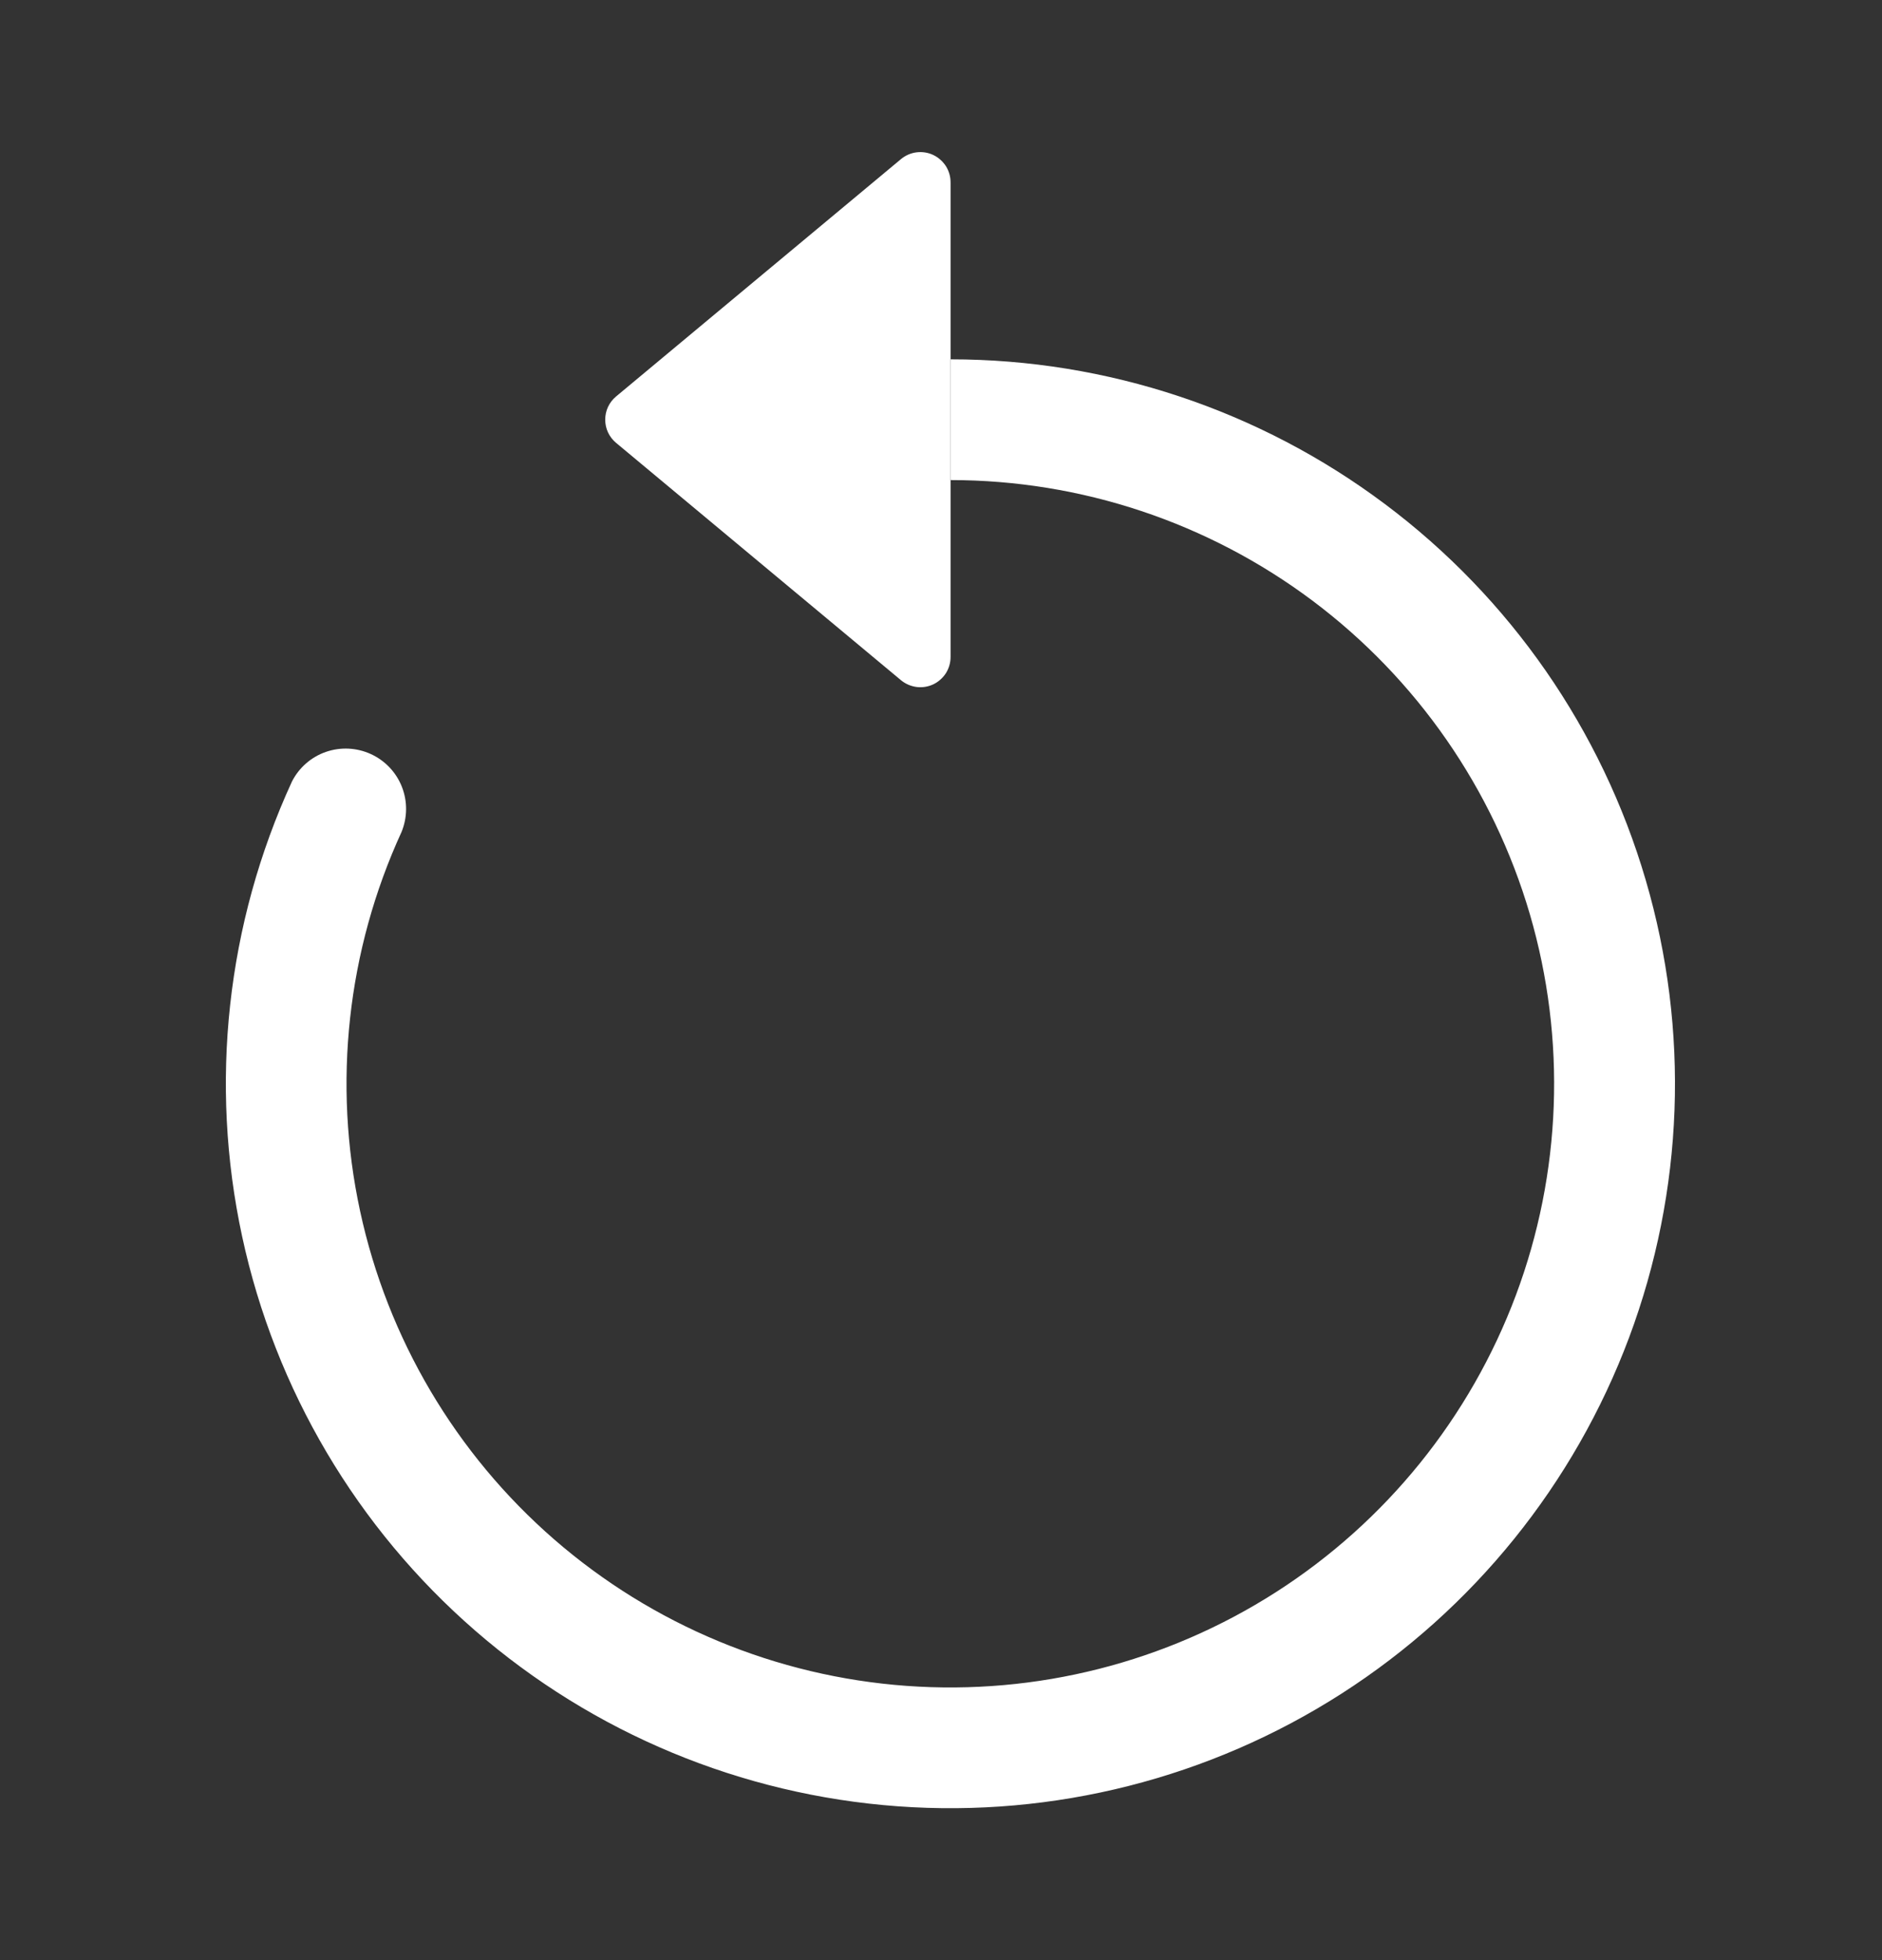 <svg width="24" height="25" viewBox="0 0 24 25" fill="none" xmlns="http://www.w3.org/2000/svg">
<rect x="0" y="0" width="24" height="25" fill="#333333" stroke="none"/>
<path fill-rule="evenodd" clip-rule="evenodd" d="M12.122 6.123C13.786 6.123 15.405 6.663 16.737 7.661C18.068 8.659 19.041 10.062 19.509 11.659C19.976 13.256 19.914 14.962 19.331 16.52C18.747 18.079 17.675 19.407 16.274 20.305C14.873 21.203 13.219 21.623 11.559 21.502C9.899 21.381 8.323 20.726 7.067 19.634C5.811 18.542 4.943 17.073 4.592 15.446C4.241 13.819 4.427 12.123 5.121 10.61C5.196 10.426 5.198 10.22 5.125 10.035C5.052 9.85 4.911 9.701 4.73 9.618C4.549 9.535 4.344 9.525 4.156 9.59C3.968 9.655 3.813 9.791 3.723 9.968C2.889 11.783 2.667 13.819 3.088 15.771C3.509 17.723 4.551 19.487 6.059 20.797C7.566 22.107 9.457 22.893 11.449 23.038C13.441 23.183 15.426 22.679 17.108 21.601C18.789 20.523 20.075 18.929 20.775 17.059C21.474 15.188 21.549 13.141 20.987 11.225C20.426 9.308 19.259 7.625 17.66 6.428C16.062 5.23 14.119 4.583 12.122 4.583V6.123Z" fill="white"/>
<path d="M12.122 8.38V2.325C12.122 2.252 12.101 2.18 12.062 2.118C12.022 2.057 11.966 2.007 11.9 1.976C11.834 1.945 11.76 1.934 11.688 1.943C11.615 1.952 11.547 1.982 11.49 2.029L7.856 5.057C7.813 5.093 7.778 5.138 7.754 5.189C7.73 5.24 7.718 5.296 7.718 5.352C7.718 5.409 7.73 5.465 7.754 5.516C7.778 5.567 7.813 5.612 7.856 5.648L11.49 8.676C11.547 8.723 11.615 8.752 11.688 8.762C11.76 8.771 11.834 8.76 11.9 8.729C11.966 8.698 12.022 8.648 12.062 8.587C12.101 8.525 12.122 8.453 12.122 8.38Z" fill="white"/>
</svg>

